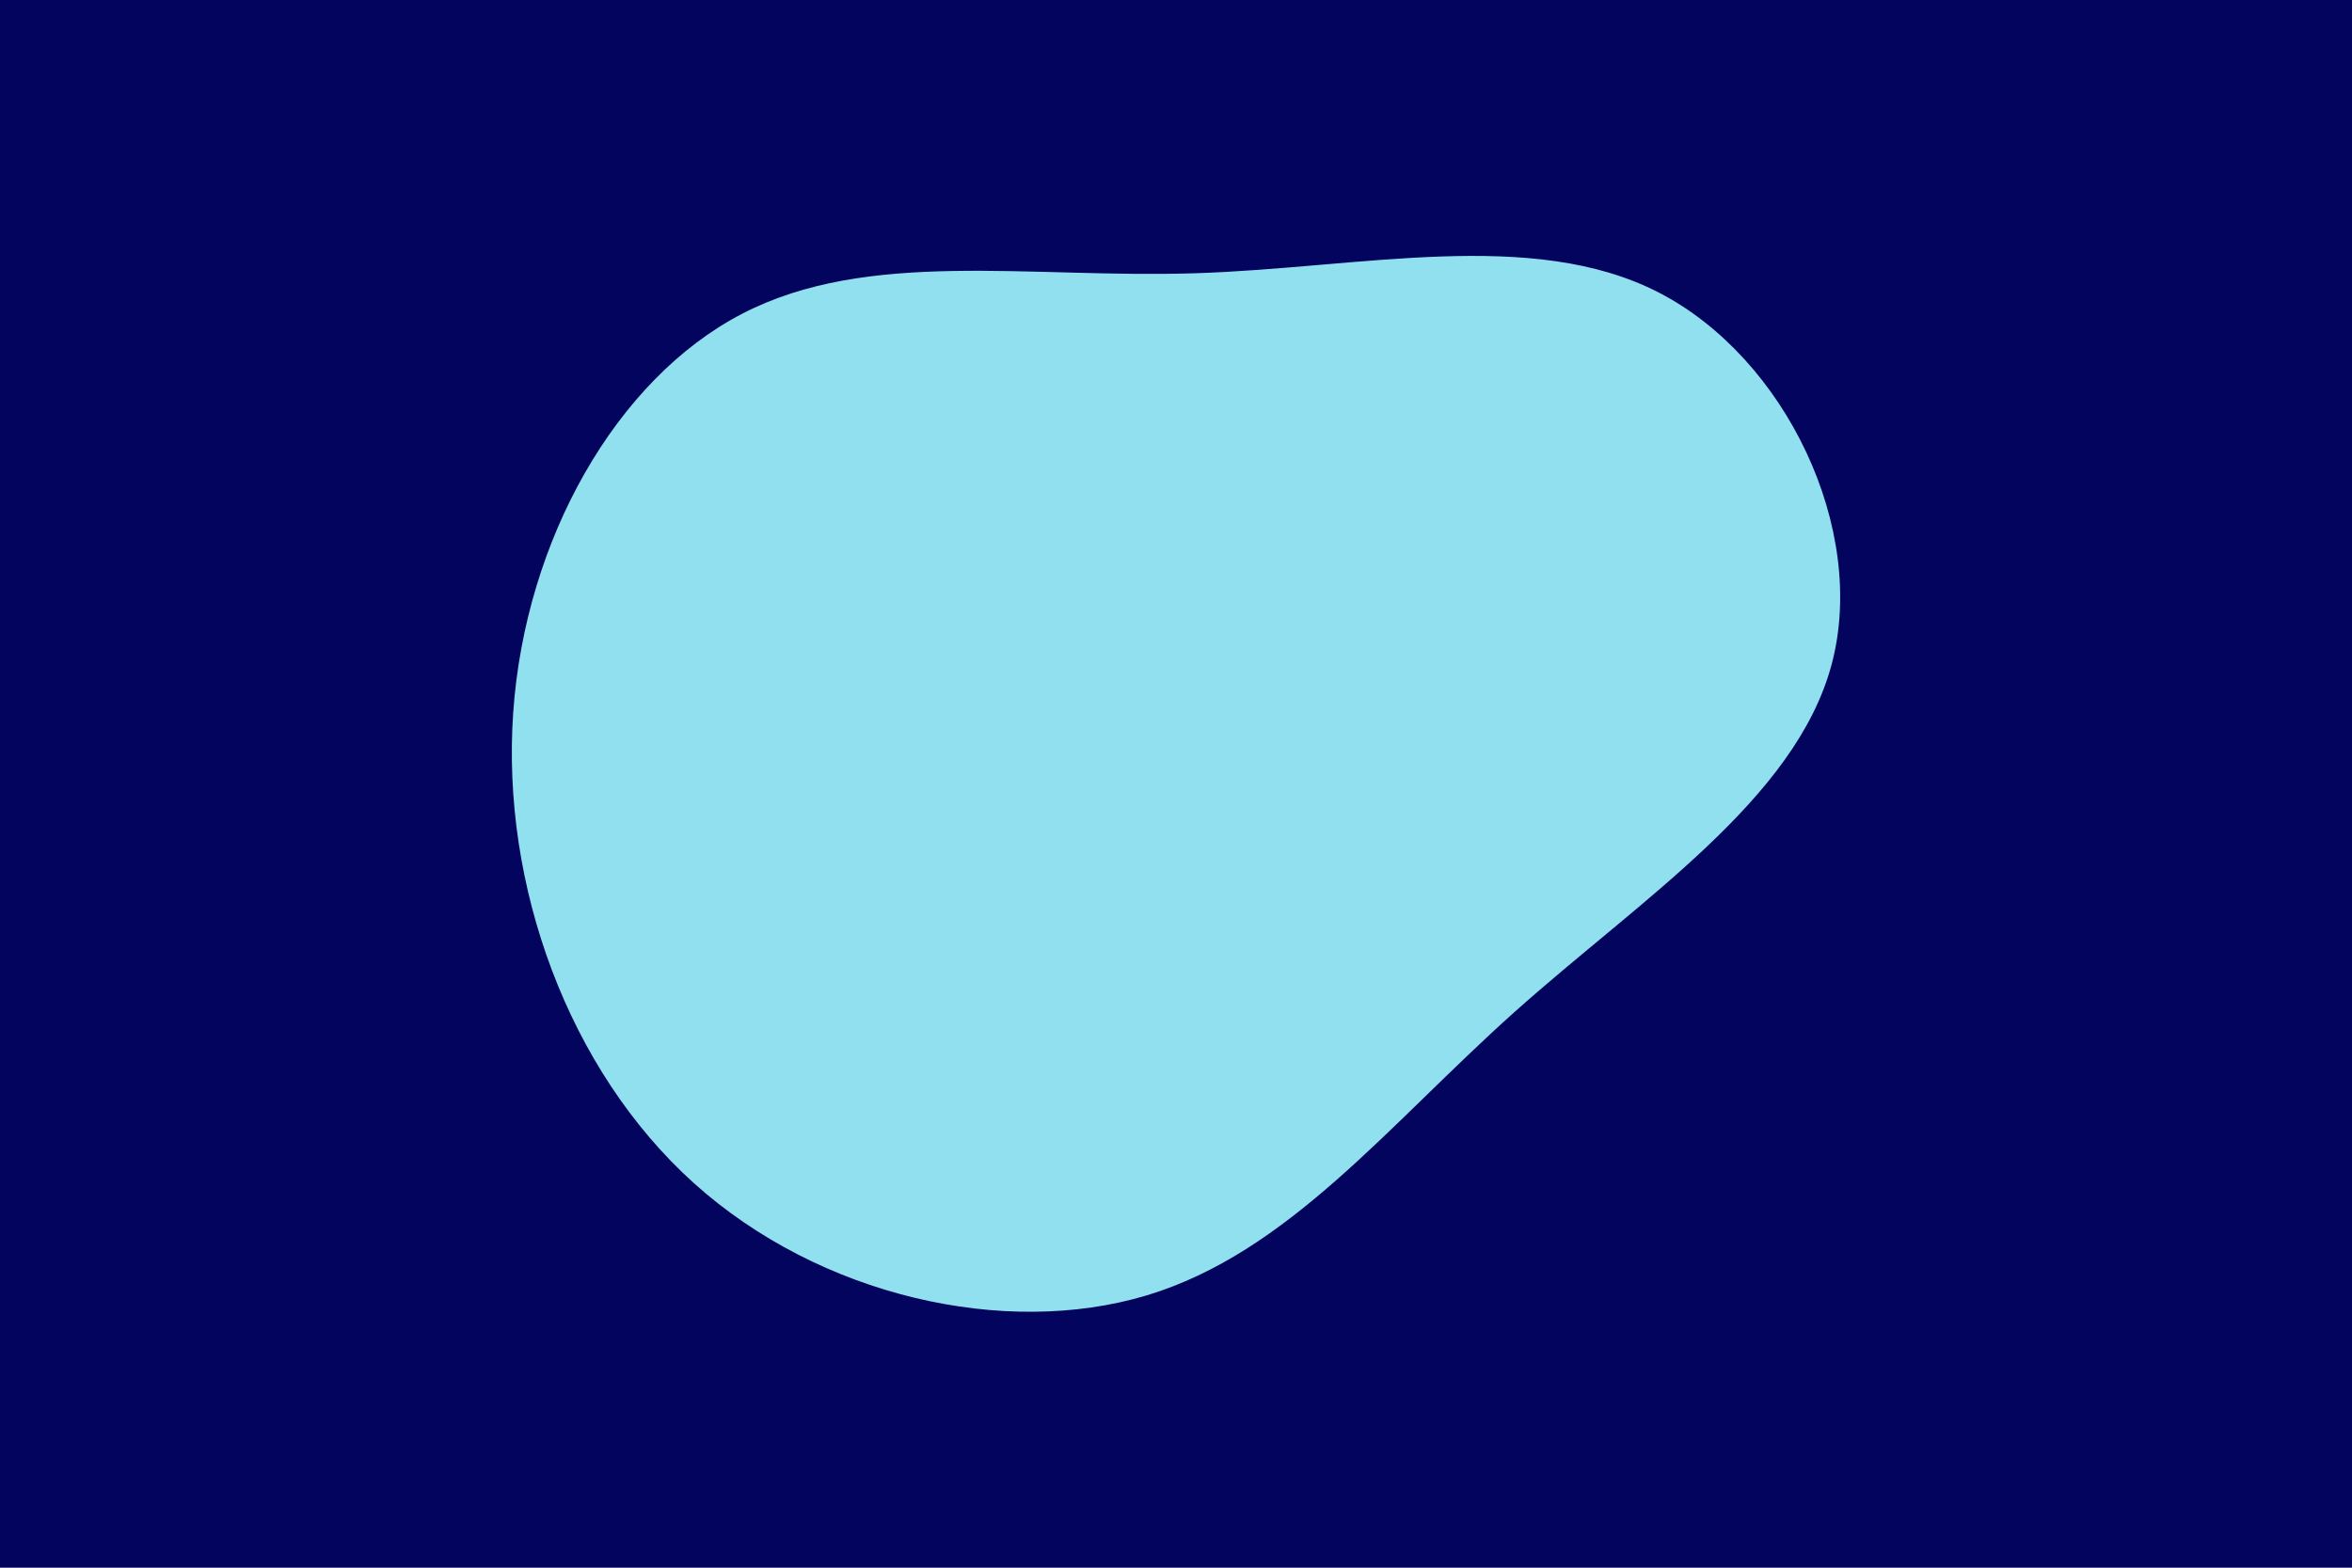 <svg id="visual" viewBox="0 0 900 600" width="900" height="600" xmlns="http://www.w3.org/2000/svg" xmlns:xlink="http://www.w3.org/1999/xlink" version="1.1"><rect x="0" y="0" width="900" height="600" fill="#03045E"></rect><g transform="translate(455.181 268.085)"><path d="M179.6 -156.1C228.1 -131.1 259.5 -65.5 245.7 -13.8C231.9 37.9 172.9 75.9 124.4 119.2C75.9 162.6 37.9 211.3 -16.4 227.7C-70.7 244 -141.4 228.1 -189.6 184.8C-237.8 141.4 -263.4 70.7 -258.8 4.6C-254.2 -61.5 -219.4 -123 -171.2 -148C-123 -173 -61.5 -161.5 2 -163.5C65.5 -165.5 131.1 -181.1 179.6 -156.1" fill="#90E0EF"></path></g></svg>
